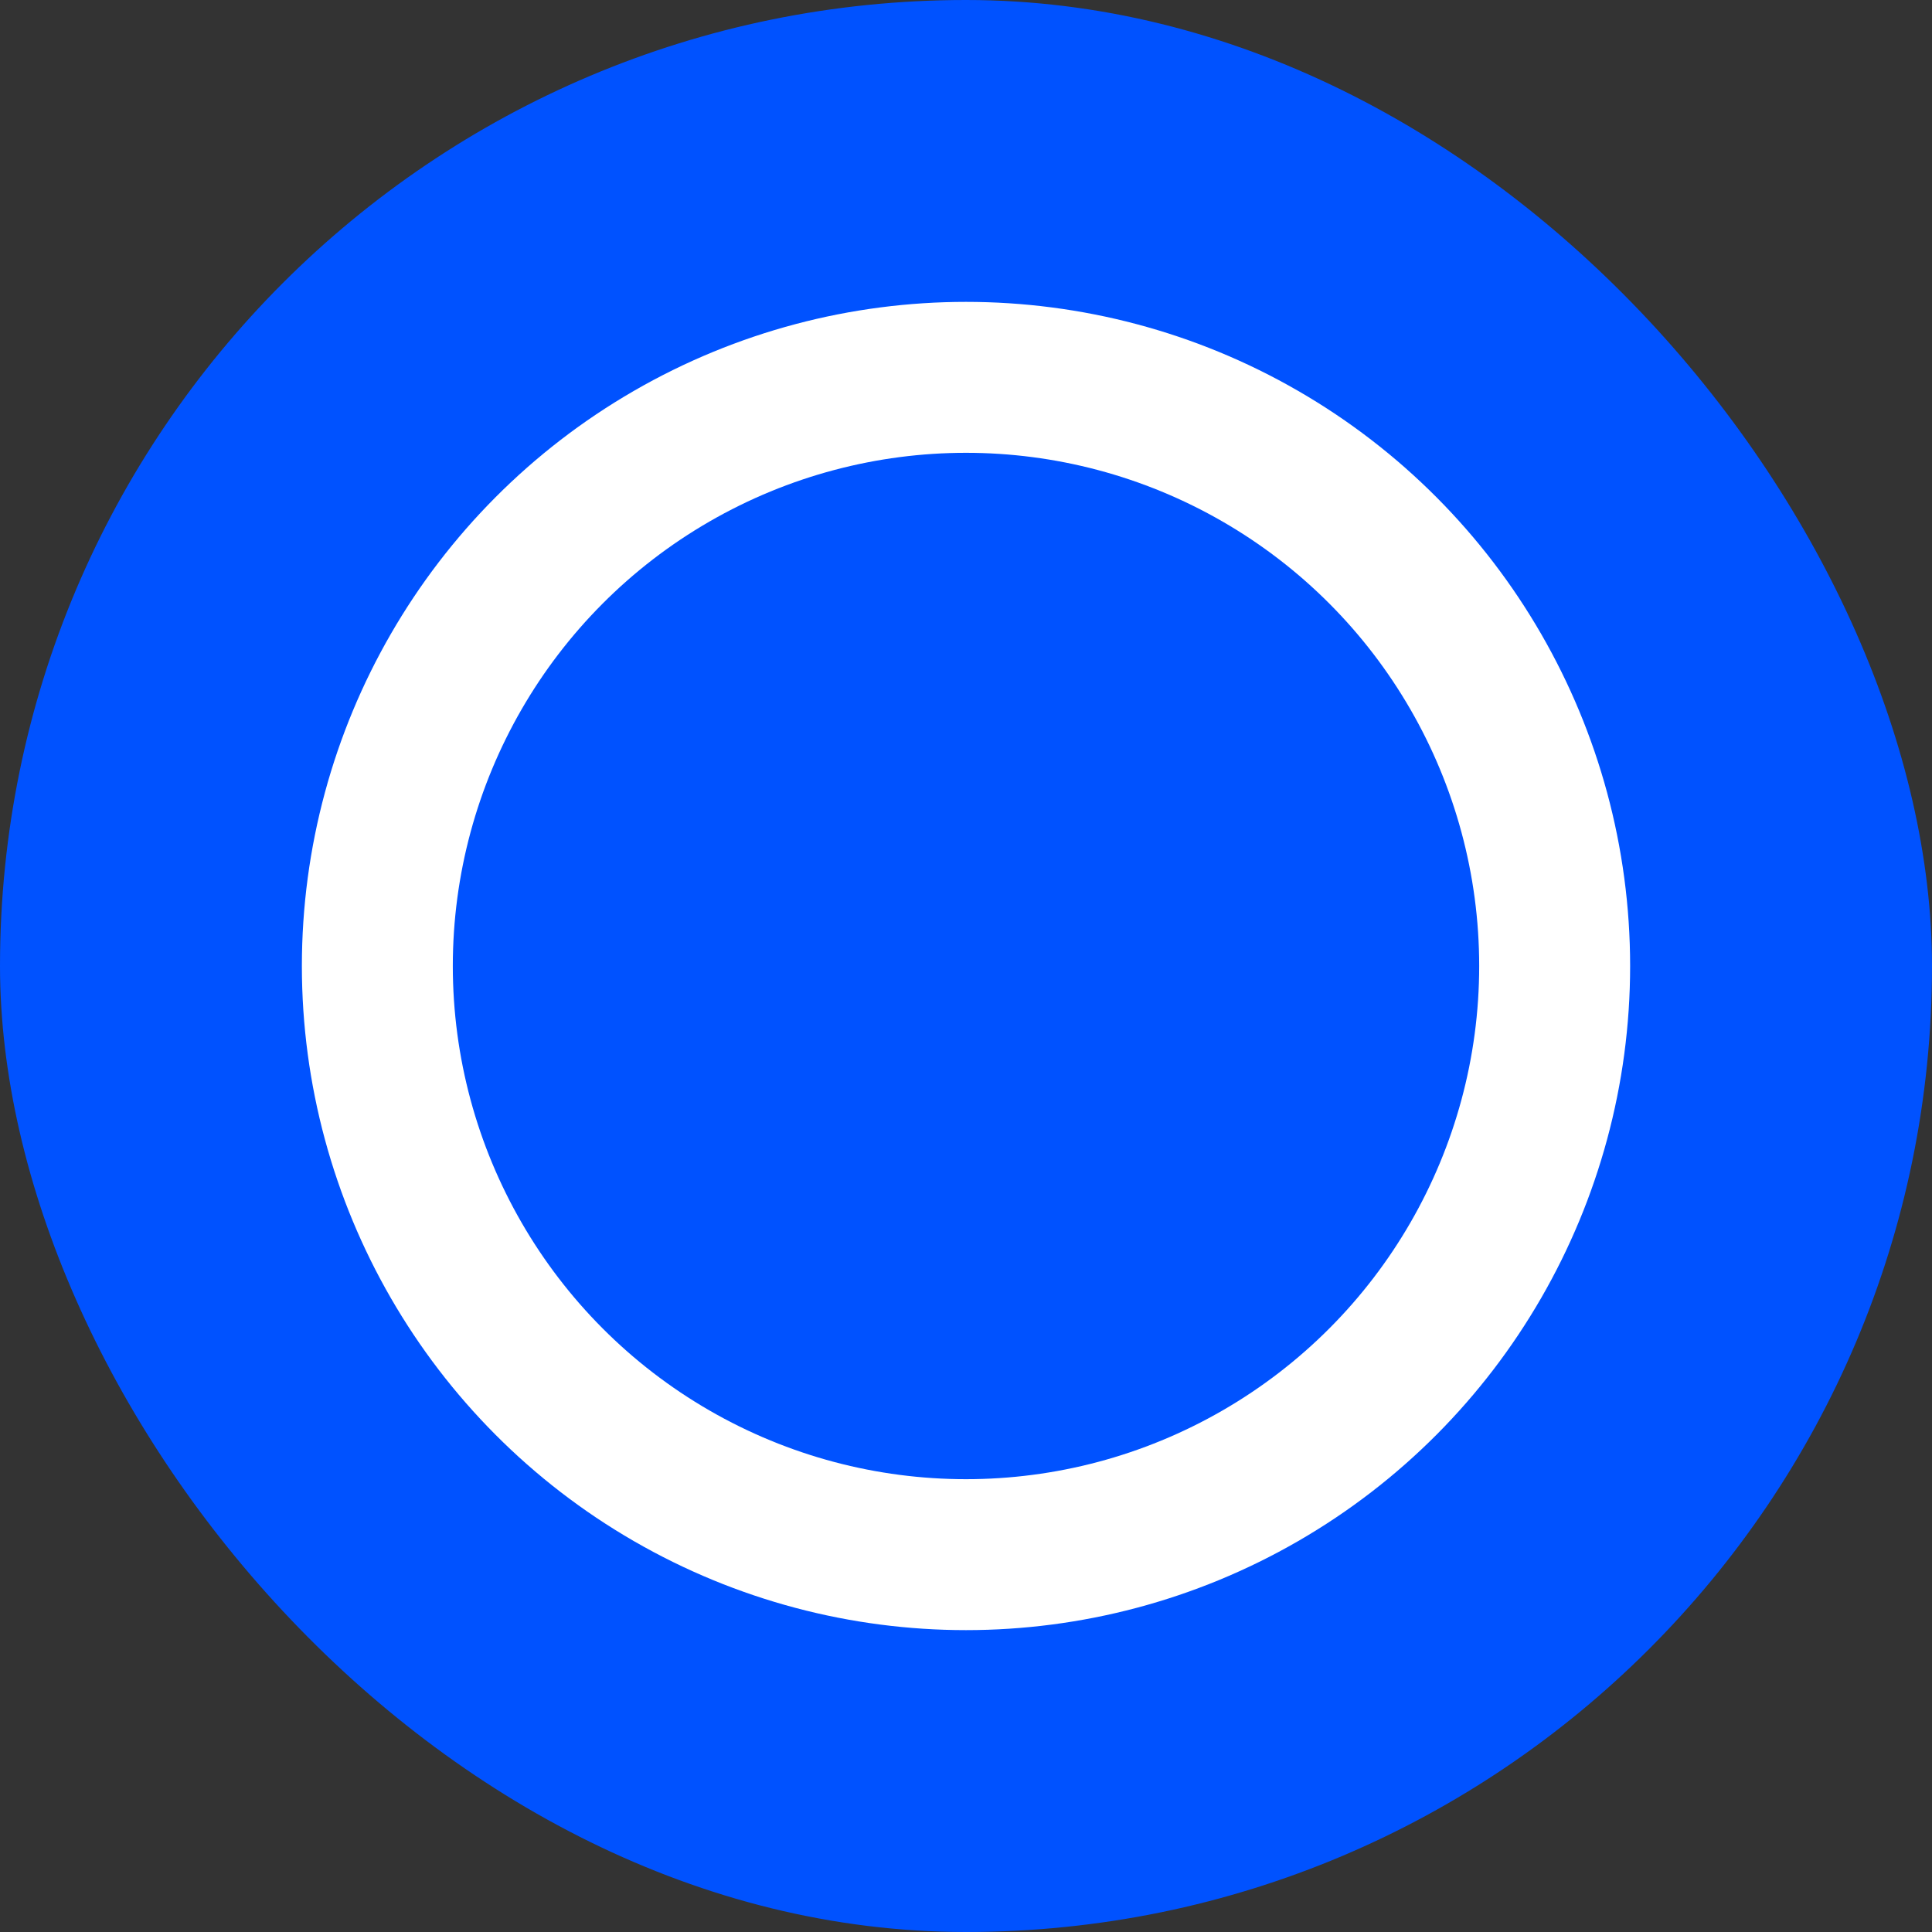 <svg width="128" height="128" viewBox="0 0 128 128" fill="none" xmlns="http://www.w3.org/2000/svg">
    <rect x="0" y="0" width="128" height="128" fill="#333333" stroke="none"/>
    <rect width="128" height="128" rx="64" fill="#0052FF"/>
    <circle cx="64" cy="64" r="44" fill="white"/>
    <circle cx="64" cy="64" r="34" fill="#0052FF"/>
</svg> 